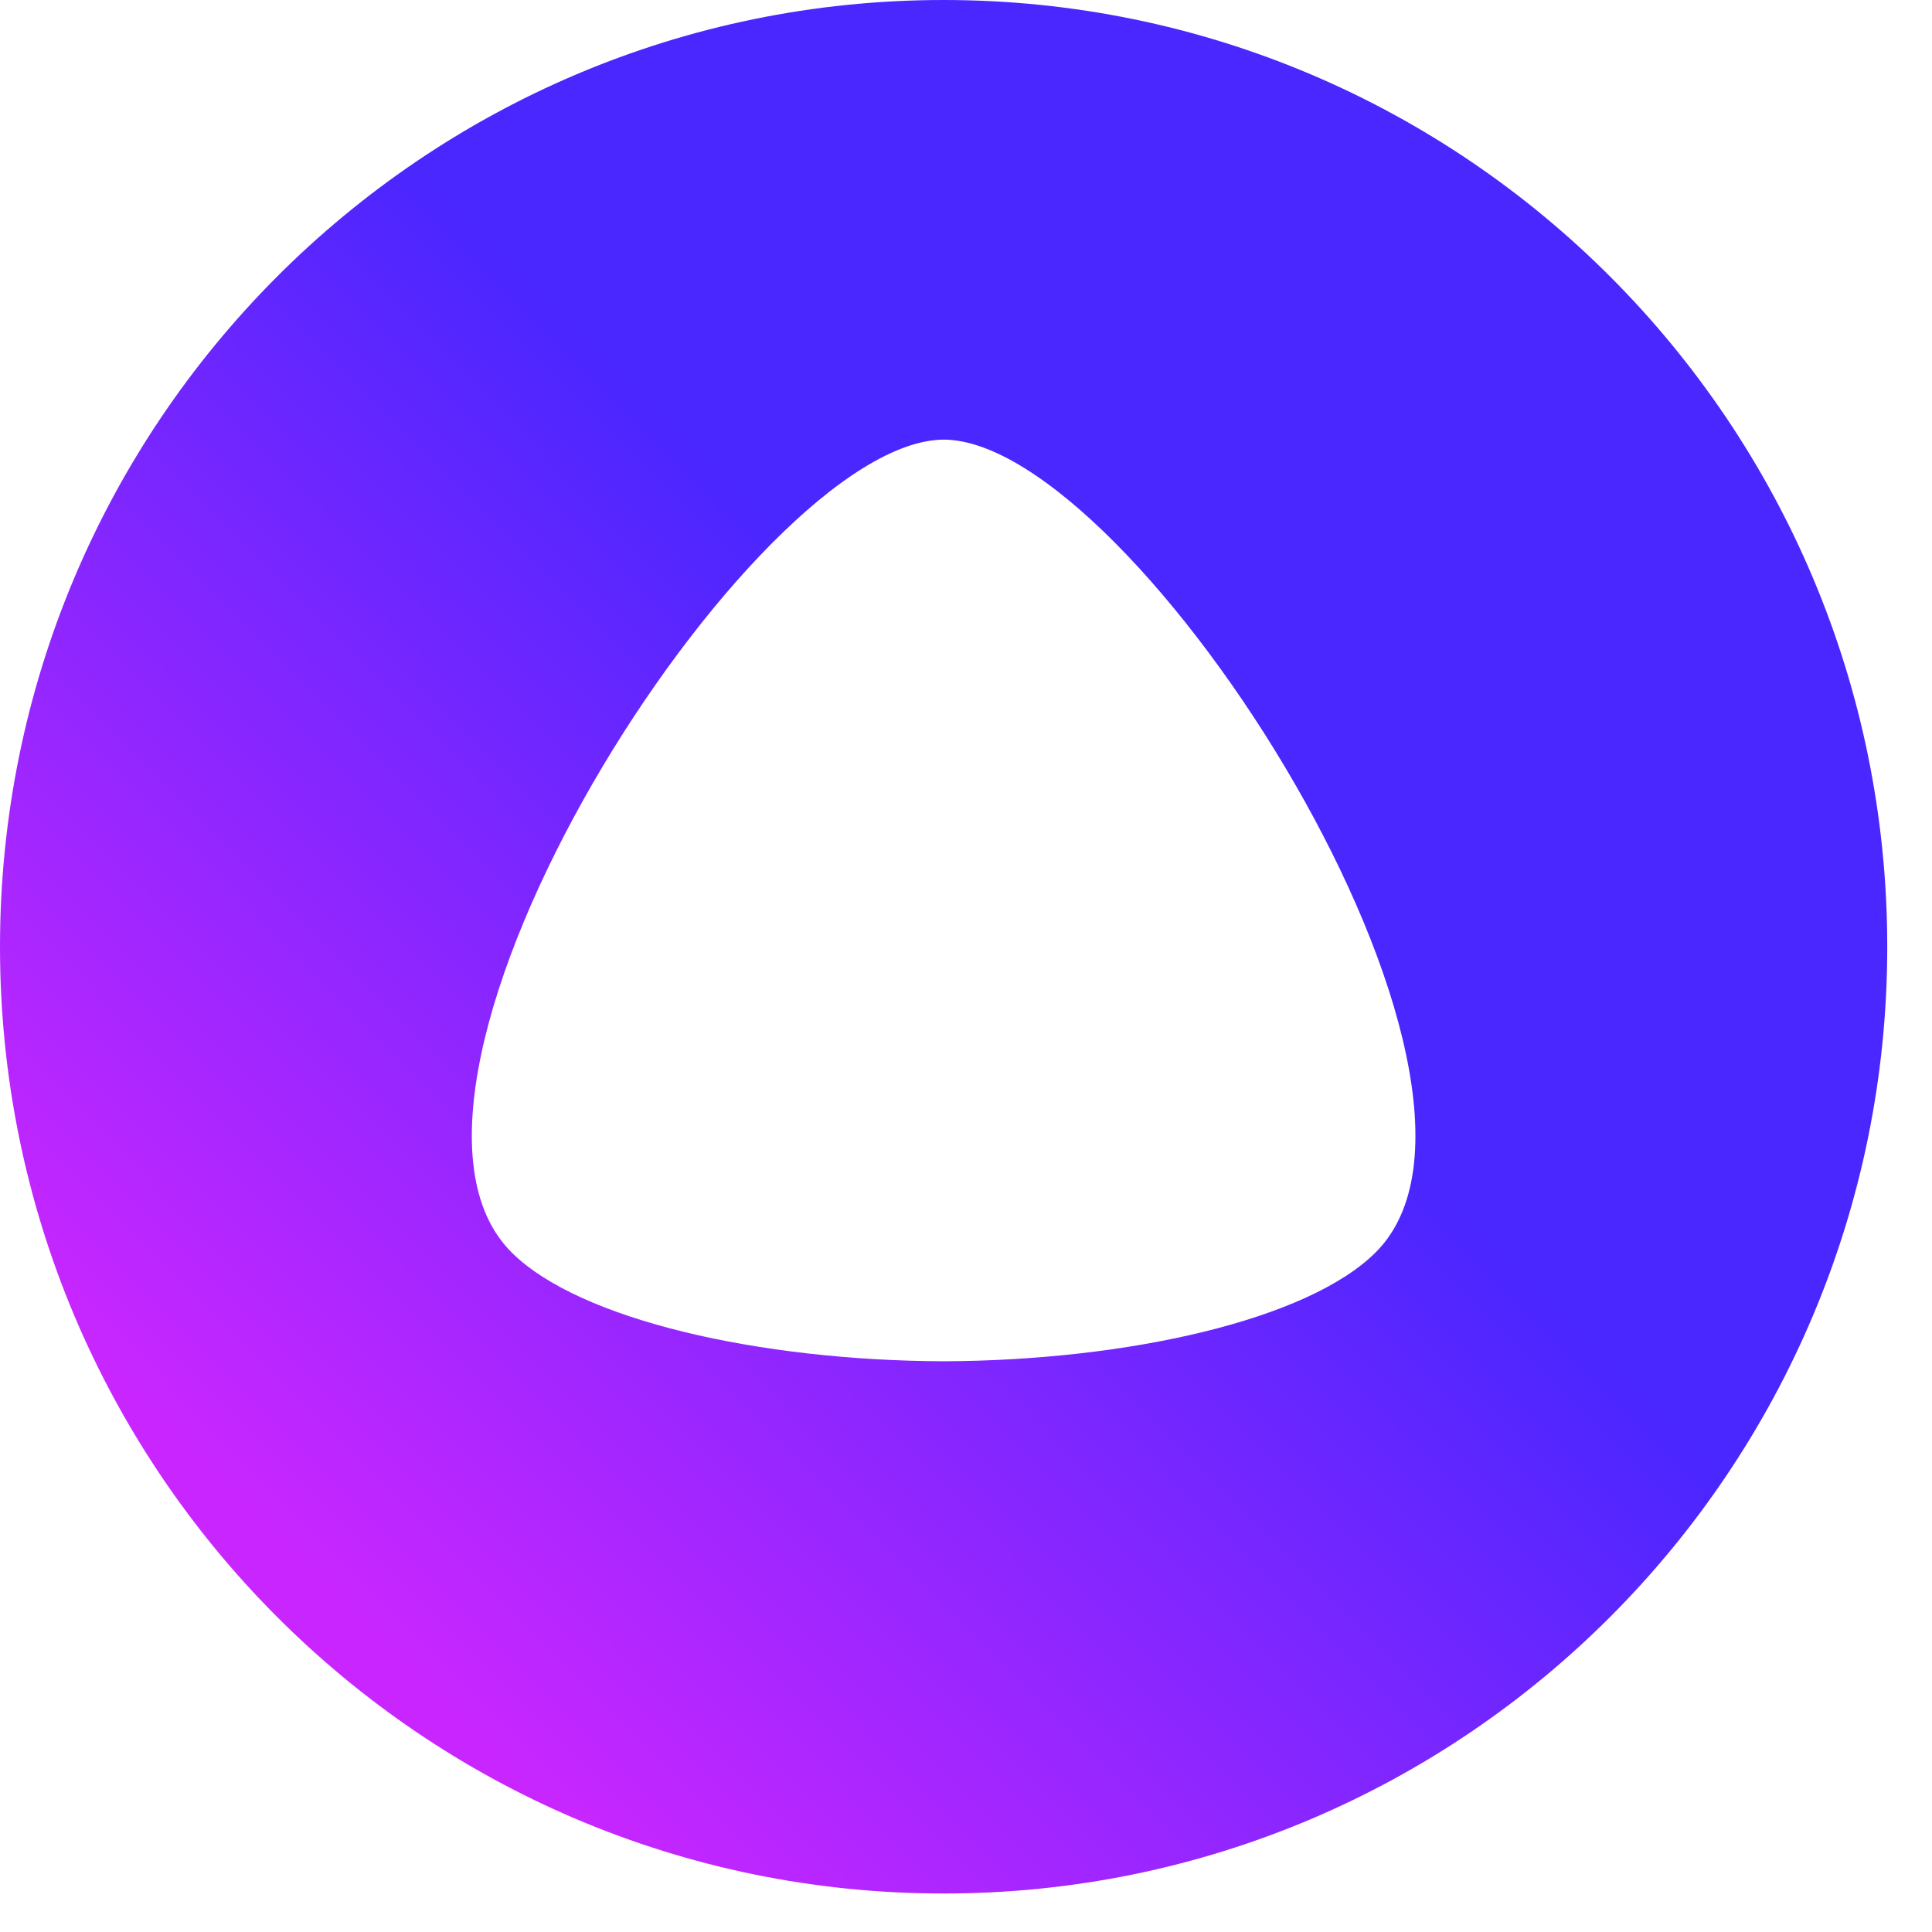 <svg width="37" height="37" viewBox="0 0 37 37" fill="none" xmlns="http://www.w3.org/2000/svg">
<path fill-rule="evenodd" clip-rule="evenodd" d="M18.071 36.263C8.091 36.263 0 28.145 0 18.132C0 8.118 8.091 0 18.071 0C28.052 0 36.143 8.118 36.143 18.132C36.143 28.145 28.052 36.263 18.071 36.263ZM9.797 23.984C11.094 25.279 14.55 26.057 18.071 26.07C21.593 26.057 25.049 25.279 26.346 23.984C29.57 20.765 21.735 8.437 18.075 8.419C14.408 8.437 6.573 20.765 9.797 23.984Z" fill="url(#paint0_linear)"/>
<defs>
<linearGradient id="paint0_linear" x1="-15.662" y1="8.461" x2="-1.157" y2="-5.996" gradientUnits="userSpaceOnUse">
<stop stop-color="#C926FF"/>
<stop offset="1" stop-color="#4A26FF"/>
</linearGradient>
</defs>
</svg>

